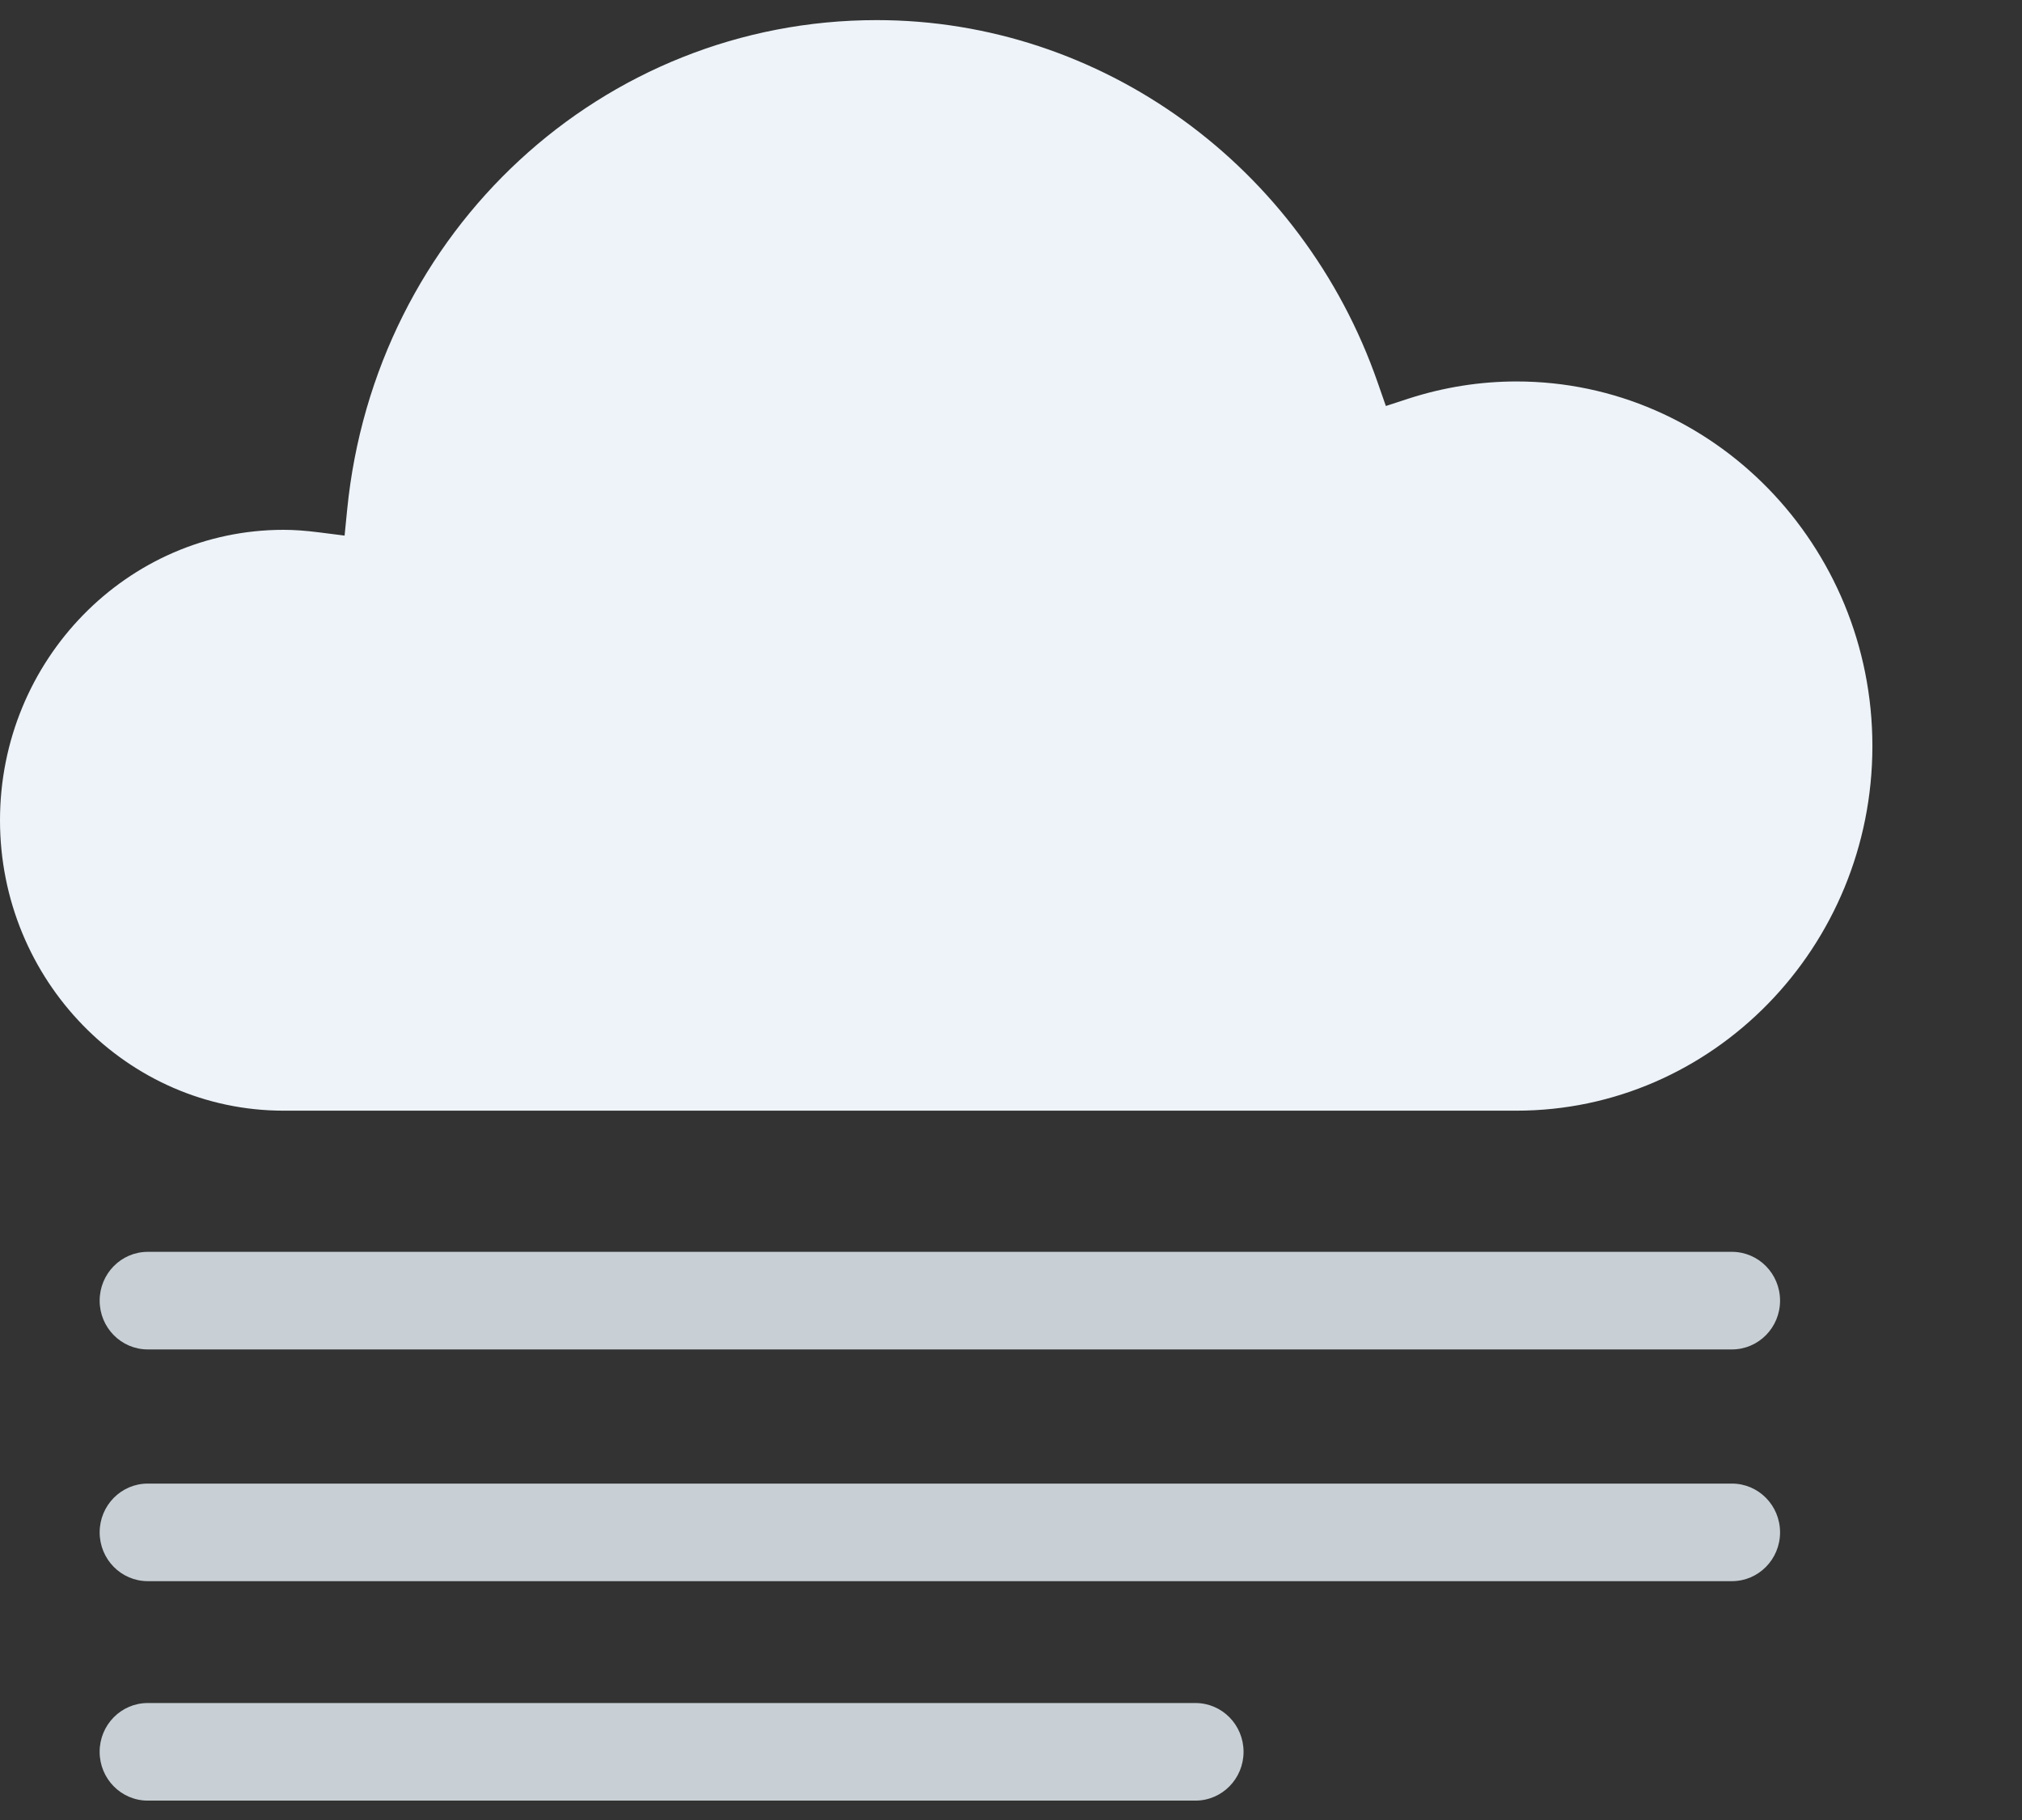 <svg width="90" height="81" viewBox="0 0 90 81" fill="none" xmlns="http://www.w3.org/2000/svg">
<rect x="0" y="0" width="90" height="81" fill="#333333" stroke="none"/>
<g clip-path="url(#clip0_0_134)">
<path fill-rule="evenodd" clip-rule="evenodd" d="M77.089 60.057H6.577C5.394 60.057 4.436 59.086 4.436 57.886C4.436 56.686 5.394 55.714 6.577 55.714H77.089C78.272 55.714 79.231 56.686 79.231 57.886C79.231 59.086 78.272 60.057 77.089 60.057Z" fill="#C8D0D6"/>
<path fill-rule="evenodd" clip-rule="evenodd" d="M77.089 70.37H6.577C5.394 70.37 4.436 69.399 4.436 68.199C4.436 66.999 5.394 66.028 6.577 66.028H77.089C78.272 66.028 79.231 66.999 79.231 68.199C79.231 69.399 78.272 70.37 77.089 70.37Z" fill="#C8D0D6"/>
<path fill-rule="evenodd" clip-rule="evenodd" d="M53.209 80.137H6.576C5.393 80.137 4.435 79.165 4.435 77.965C4.435 76.765 5.393 75.794 6.576 75.794H53.209C54.393 75.794 55.351 76.765 55.351 77.965C55.351 79.165 54.393 80.137 53.209 80.137Z" fill="#C8D0D6"/>
<path fill-rule="evenodd" clip-rule="evenodd" d="M12.622 23.58C5.663 23.58 -0 29.378 -0 36.507C-0 43.631 5.663 49.431 12.622 49.431H67.499C76.236 49.431 83.341 42.151 83.341 33.204C83.341 24.257 76.236 16.977 67.499 16.977C65.874 16.977 64.258 17.235 62.7 17.738L61.685 18.069L61.326 17.039C57.973 7.382 49.008 0.895 39.023 0.895C26.814 0.895 16.682 10.263 15.452 22.686L15.338 23.837L14.219 23.695C13.597 23.616 13.09 23.58 12.622 23.58Z" fill="#EDF3F9"/>
</g>
<defs>
<clipPath id="clip0_0_134">
<rect width="90" height="81" fill="white"/>
</clipPath>
</defs>
</svg>
